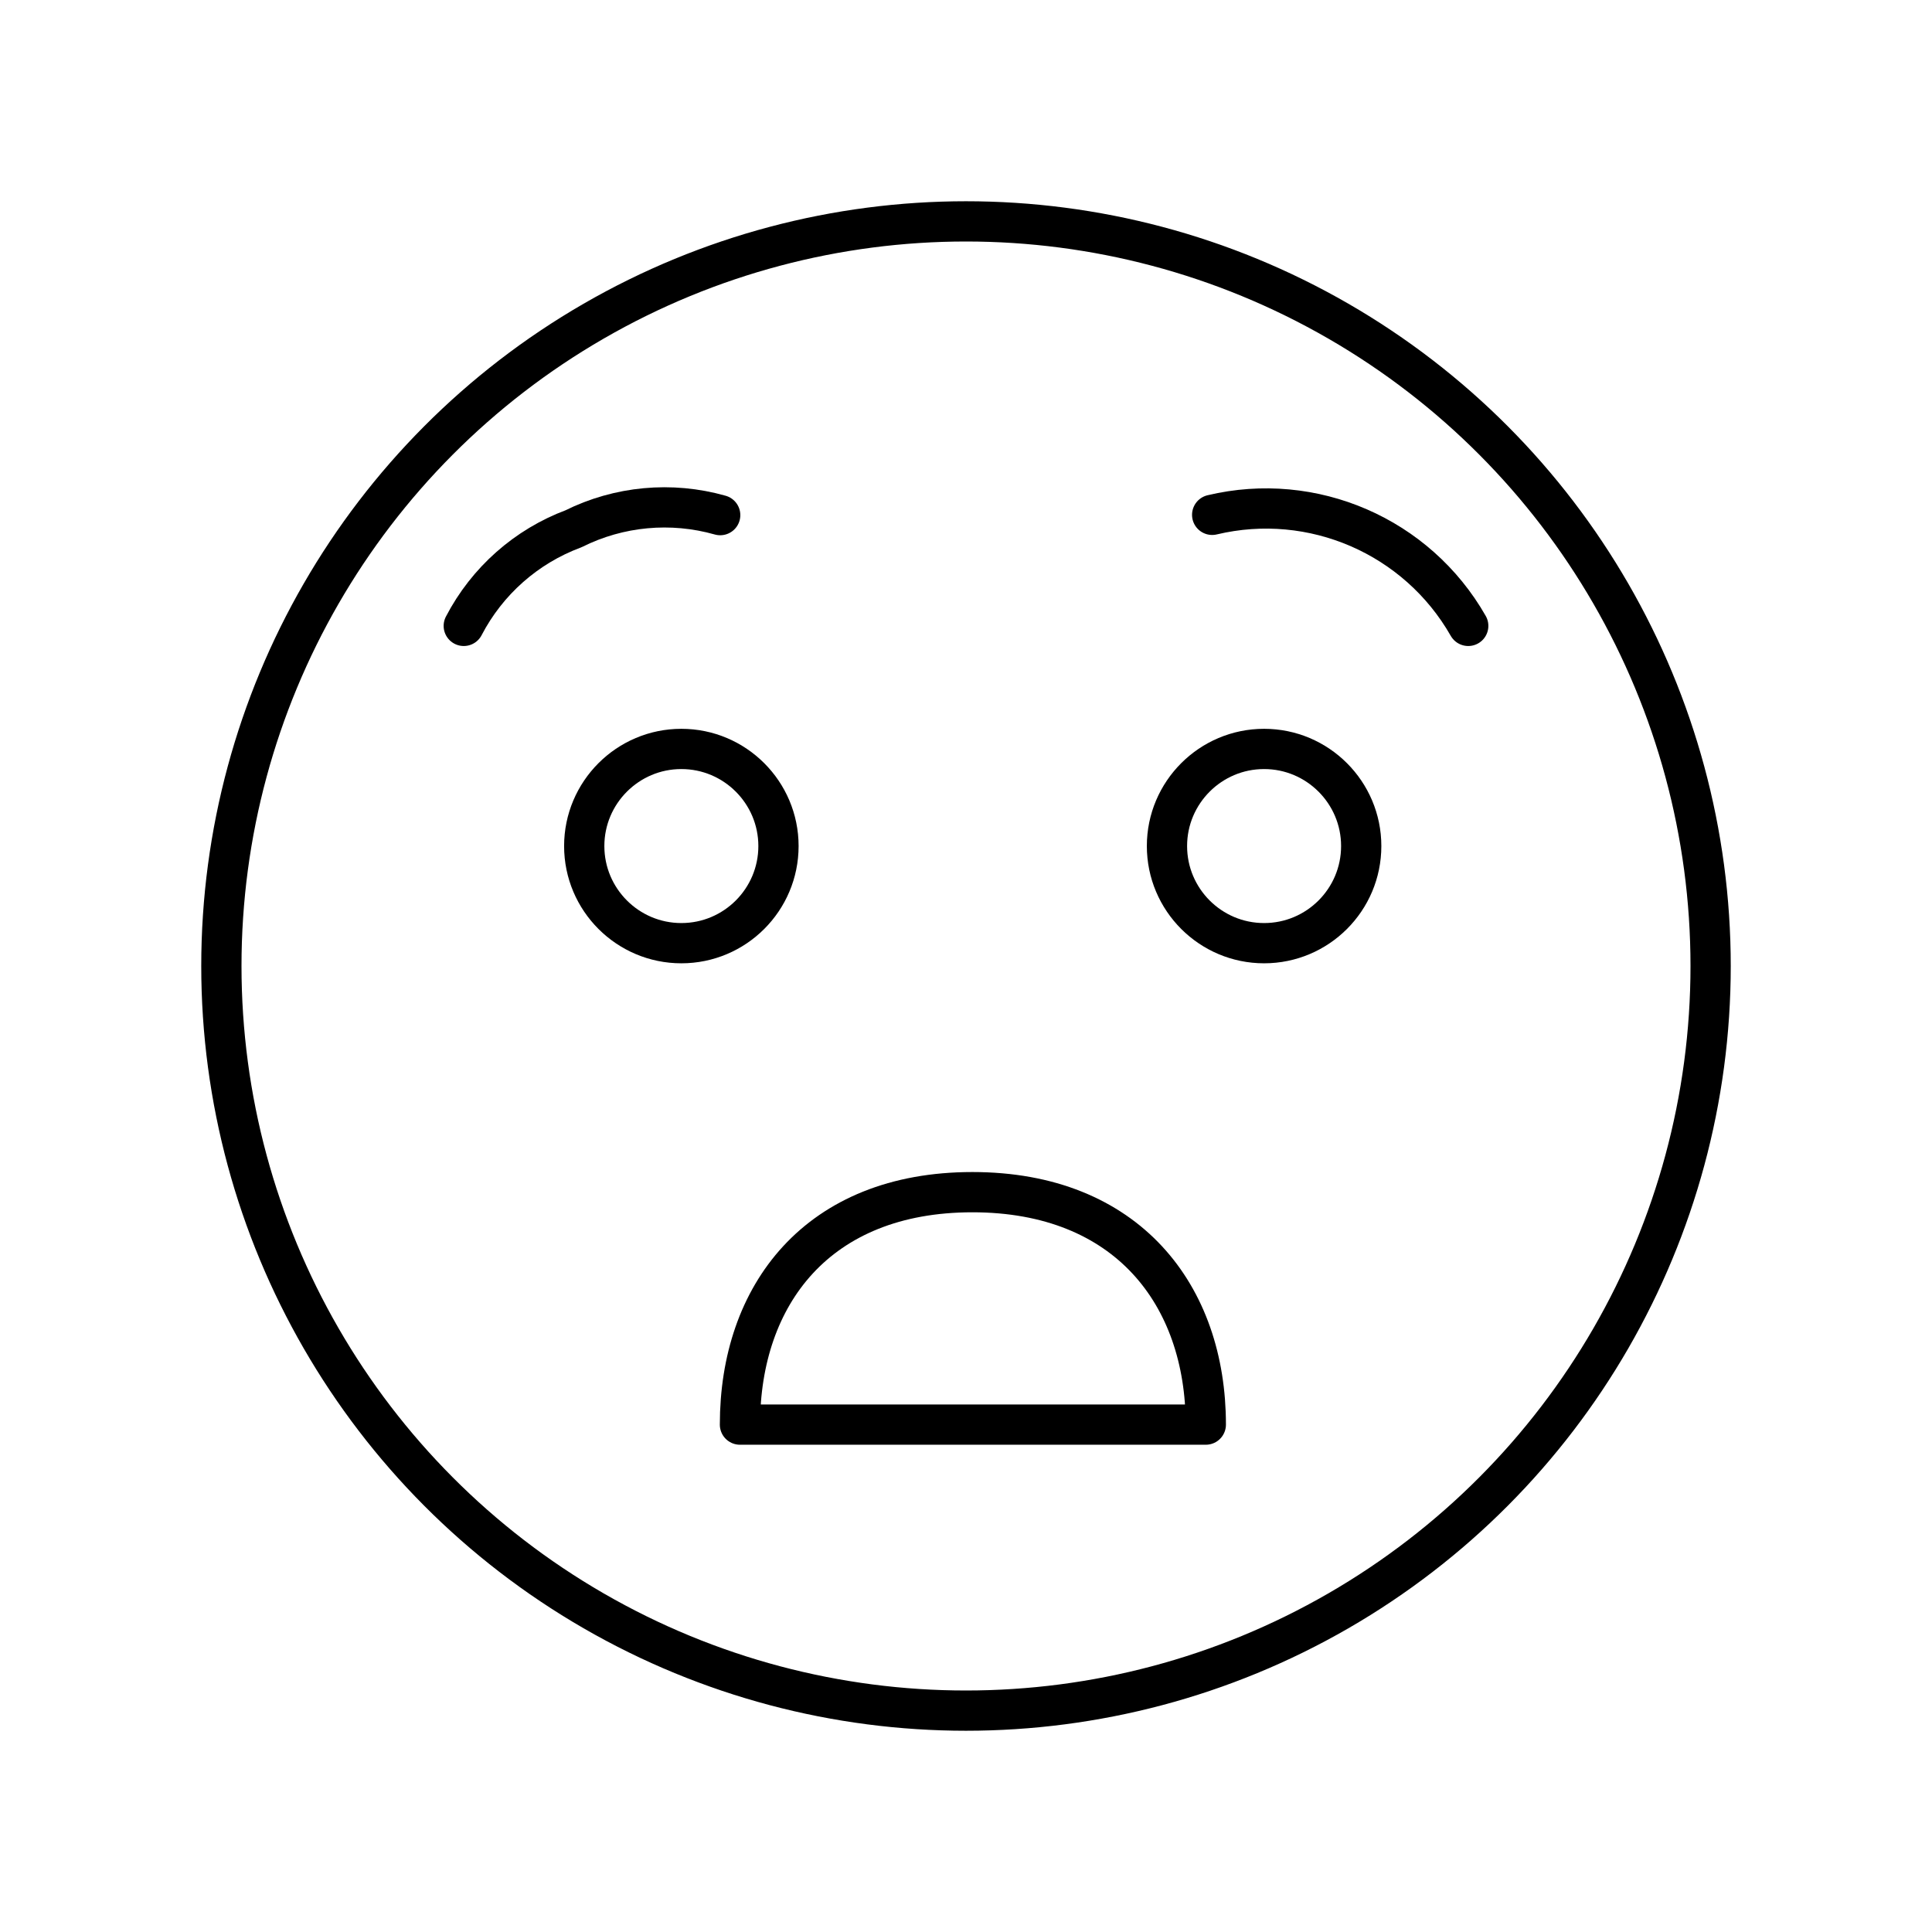 <?xml version="1.0" encoding="UTF-8"?><svg id="b" xmlns="http://www.w3.org/2000/svg" viewBox="0 0 48 48"><defs><style>.h{fill:none;stroke:#000;stroke-linecap:round;stroke-linejoin:round;}</style></defs><path id="c" class="h" d="m29.942,35.394h-11.558c0-3.217,1.922-5.775,5.775-5.775s5.799,2.565,5.799,5.775"/><path id="d" class="h" d="m11.522,15.55c.58-1.115,1.551-1.974,2.727-2.413,1.13-.563,2.429-.683,3.644-.339"/><path id="e" class="h" d="m19.341,21.02c0,1.333-1.082,2.413-2.413,2.413s-2.413-1.081-2.413-2.413c0-1.331,1.082-2.413,2.413-2.413s2.413,1.082,2.413,2.413"/><path id="f" class="h" d="m33.819,21.02c0,1.333-1.082,2.413-2.413,2.413s-2.413-1.081-2.413-2.413c0-1.331,1.082-2.413,2.413-2.413s2.413,1.082,2.413,2.413"/><path id="g" class="h" d="m36.478,15.55c-1.272-2.23-3.864-3.354-6.362-2.759"/><circle class="h" cx="24" cy="24" r="18.5"/></svg>